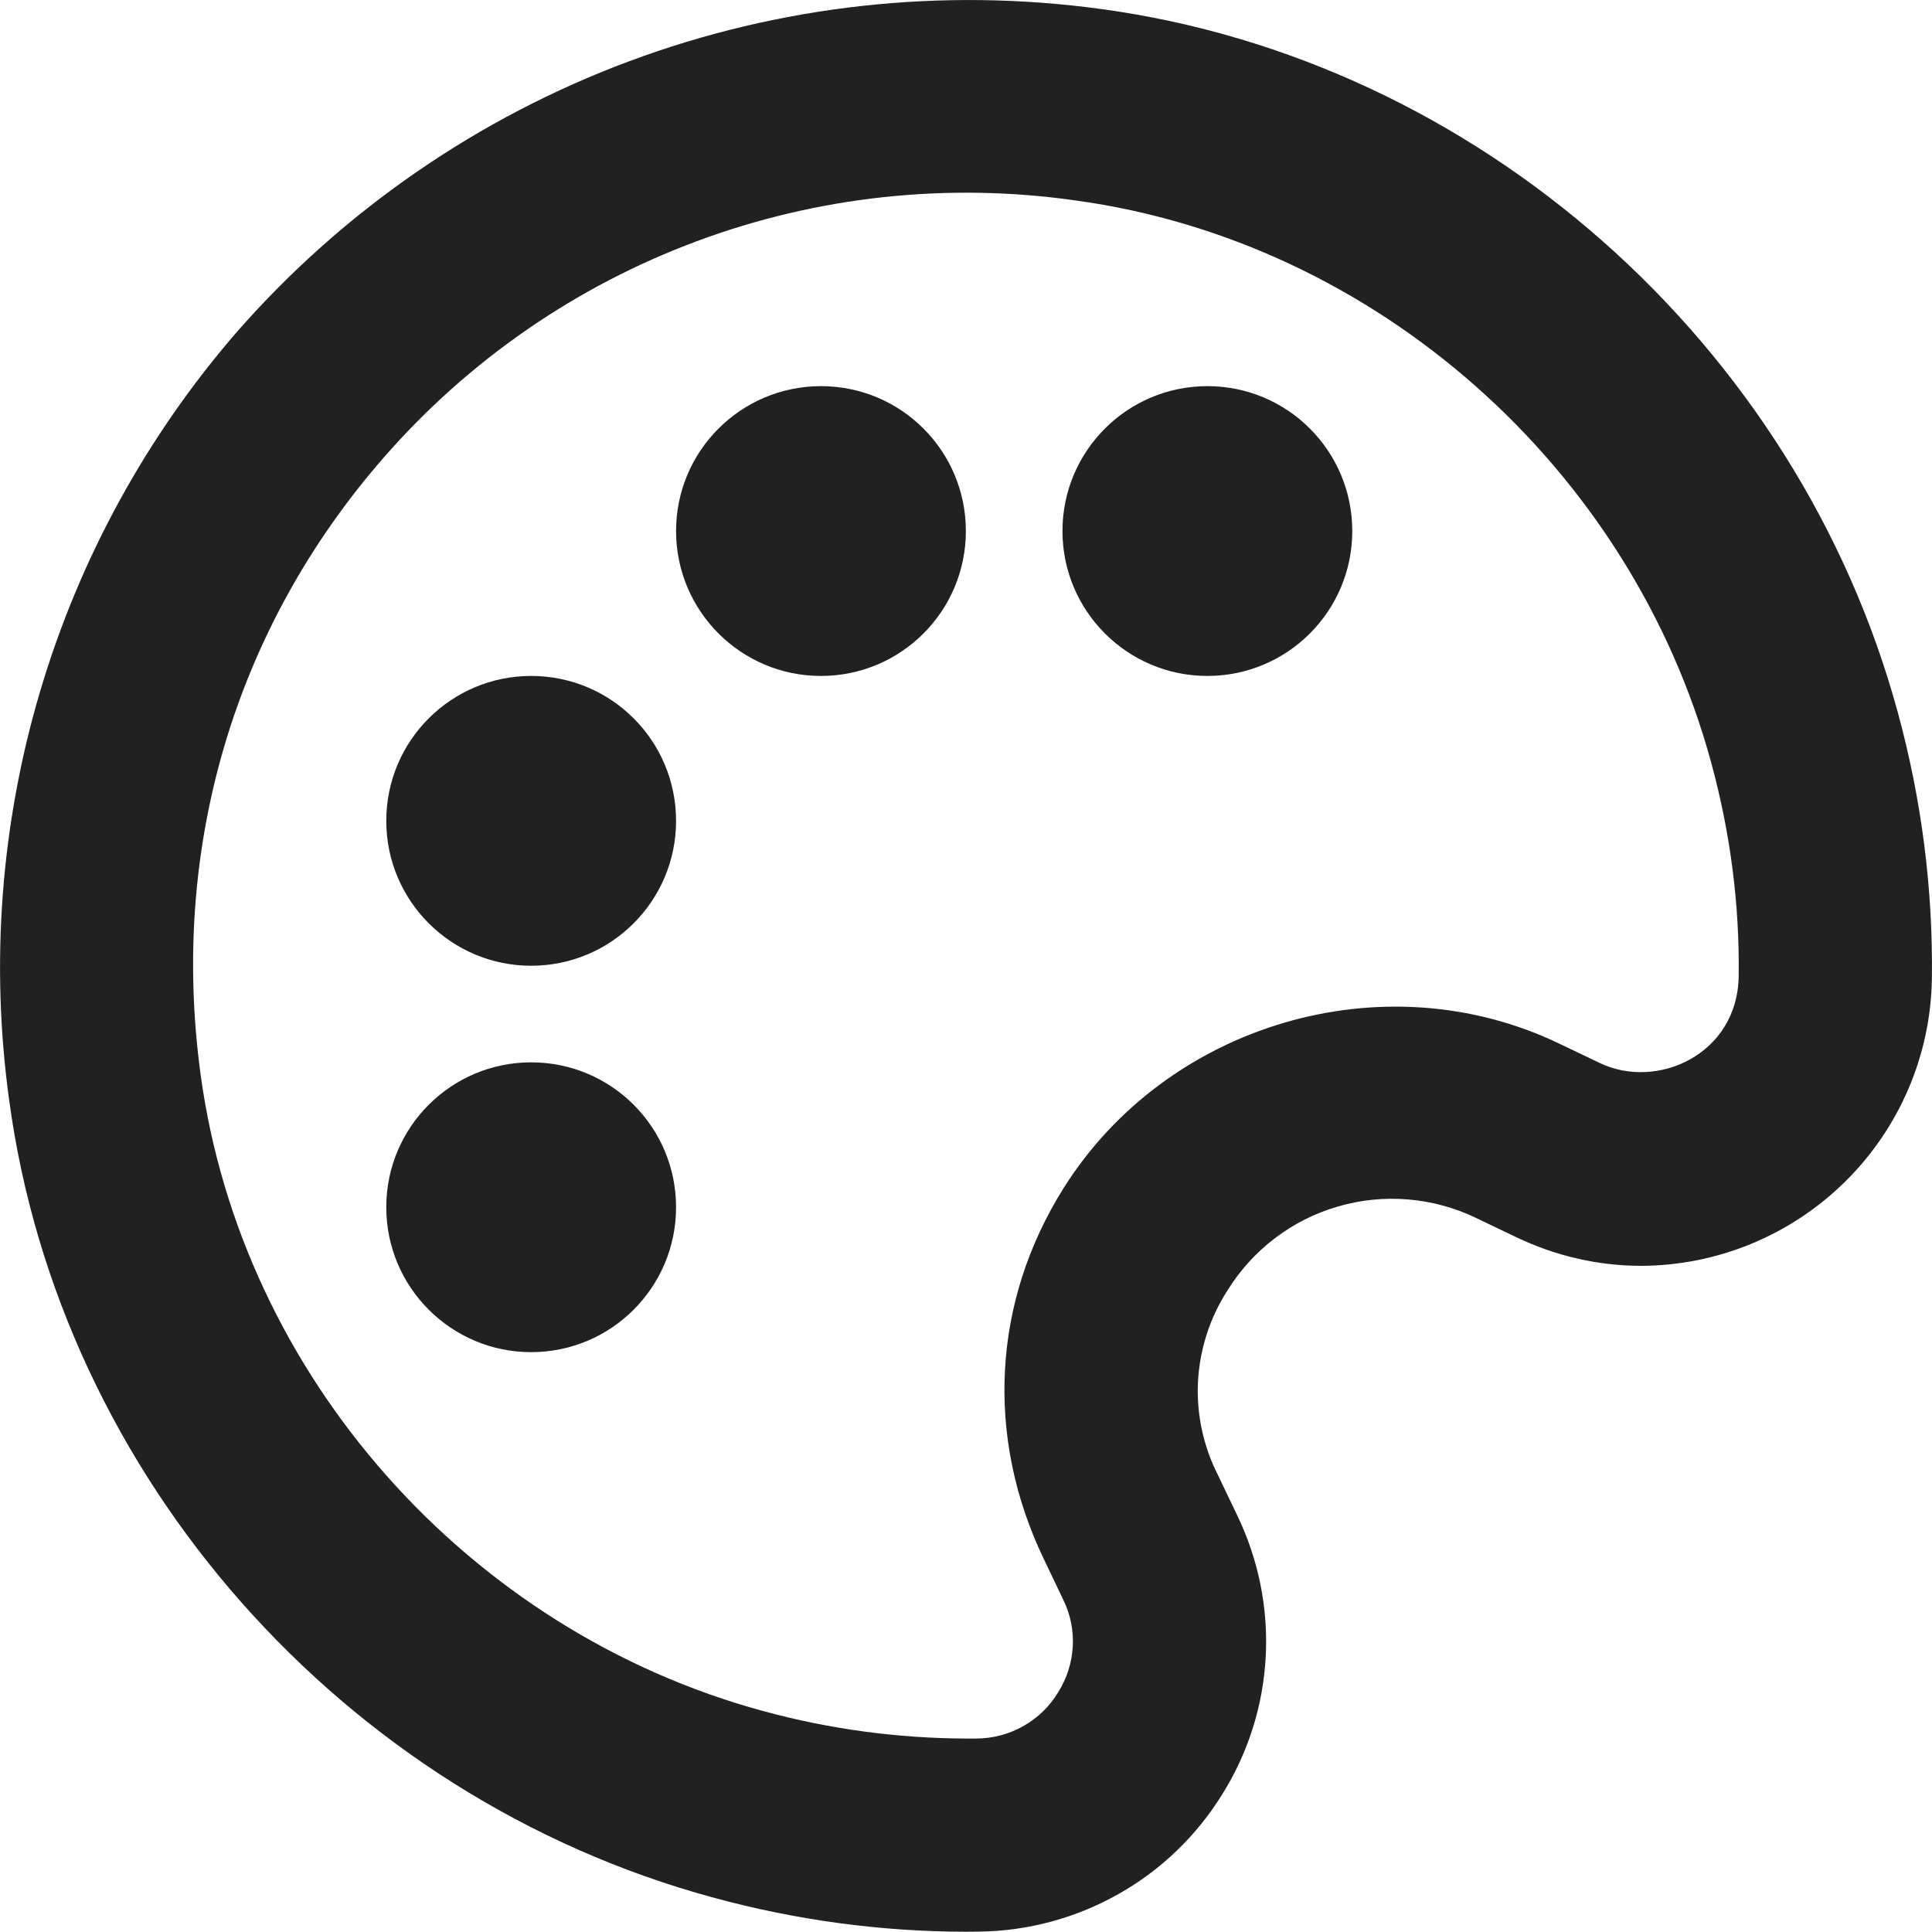 <svg width="15" height="15" viewBox="0 0 15 15" fill="none" xmlns="http://www.w3.org/2000/svg">
<path d="M8.549 0.07C7.313 -0.099 6.053 0.04 4.884 0.476C3.714 0.912 2.671 1.631 1.847 2.568C1.141 3.38 0.618 4.334 0.312 5.366C0.006 6.397 -0.076 7.482 0.072 8.548C0.469 11.468 2.665 13.953 5.535 14.732C6.175 14.907 6.835 14.997 7.499 14.998L7.605 14.997C7.984 14.992 8.356 14.891 8.686 14.704C9.016 14.518 9.293 14.25 9.492 13.927C9.692 13.606 9.807 13.24 9.827 12.863C9.847 12.485 9.771 12.109 9.607 11.768L9.458 11.456C9.343 11.232 9.289 10.981 9.301 10.73C9.314 10.478 9.392 10.234 9.528 10.022C9.723 9.706 10.028 9.472 10.385 9.368C10.742 9.263 11.125 9.295 11.46 9.456L11.769 9.604C12.078 9.752 12.407 9.828 12.745 9.828C13.337 9.825 13.904 9.59 14.325 9.175C14.747 8.759 14.989 8.195 14.999 7.603C15.009 6.904 14.919 6.207 14.735 5.533C13.955 2.663 11.47 0.467 8.549 0.07ZM12.418 8.252L12.109 8.104C10.738 7.445 9.056 7.955 8.258 9.224C7.704 10.106 7.648 11.156 8.105 12.106L8.254 12.418C8.31 12.531 8.336 12.657 8.329 12.783C8.322 12.909 8.283 13.032 8.216 13.138C8.15 13.248 8.057 13.338 7.946 13.401C7.835 13.464 7.71 13.497 7.583 13.498H7.499C6.968 13.496 6.44 13.425 5.927 13.285C3.63 12.662 1.875 10.676 1.558 8.346C1.317 6.58 1.822 4.879 2.978 3.554C3.635 2.8 4.471 2.222 5.409 1.873C6.347 1.524 7.357 1.415 8.348 1.556C10.678 1.874 12.664 3.629 13.287 5.926C13.436 6.473 13.507 7.031 13.499 7.581C13.49 8.186 12.865 8.468 12.418 8.252Z" fill="#212121"/>
<path d="M4.124 10.498C4.746 10.498 5.249 9.994 5.249 9.373C5.249 8.751 4.746 8.248 4.124 8.248C3.503 8.248 2.999 8.751 2.999 9.373C2.999 9.994 3.503 10.498 4.124 10.498Z" fill="#212121"/>
<path d="M4.124 7.498C4.746 7.498 5.249 6.994 5.249 6.373C5.249 5.751 4.746 5.248 4.124 5.248C3.503 5.248 2.999 5.751 2.999 6.373C2.999 6.994 3.503 7.498 4.124 7.498Z" fill="#212121"/>
<path d="M6.374 5.248C6.996 5.248 7.499 4.744 7.499 4.123C7.499 3.501 6.996 2.998 6.374 2.998C5.753 2.998 5.249 3.501 5.249 4.123C5.249 4.744 5.753 5.248 6.374 5.248Z" fill="#212121"/>
<path d="M9.374 5.248C9.996 5.248 10.499 4.744 10.499 4.123C10.499 3.501 9.996 2.998 9.374 2.998C8.753 2.998 8.249 3.501 8.249 4.123C8.249 4.744 8.753 5.248 9.374 5.248Z" fill="#212121"/>
</svg>
